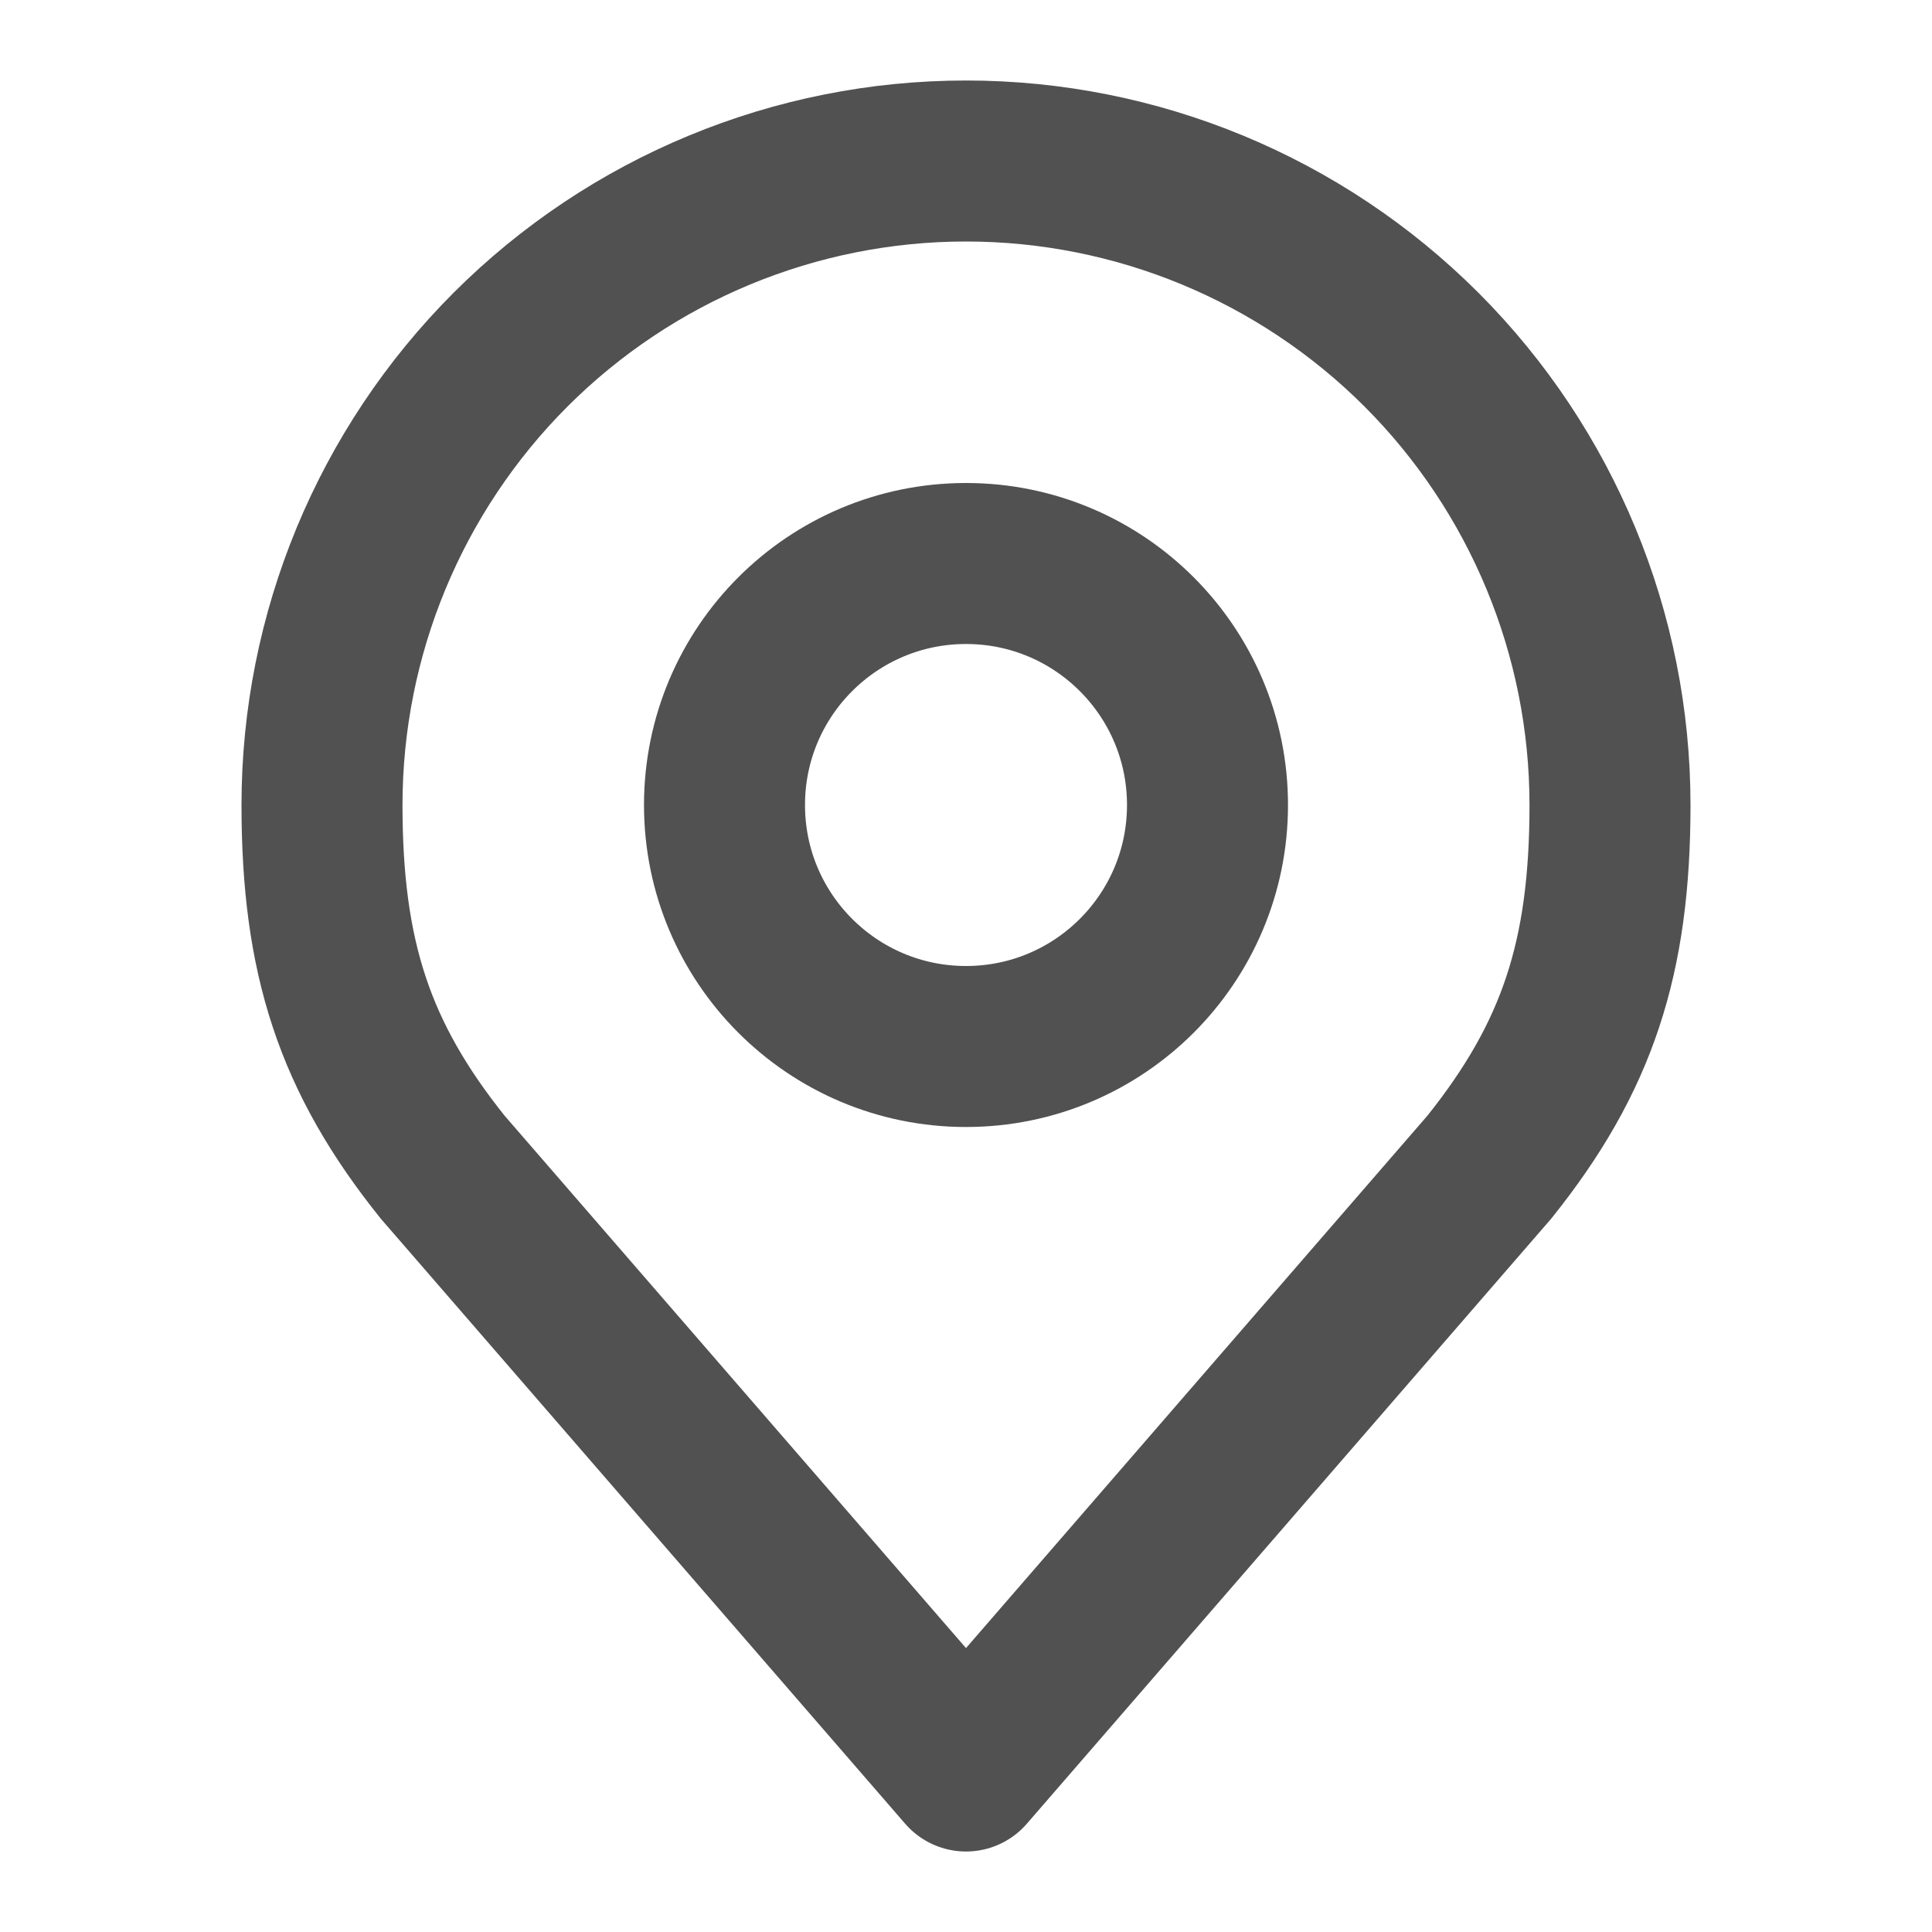 <svg width="18" height="18" viewBox="0 0 18 18" fill="none" xmlns="http://www.w3.org/2000/svg">
<path d="M9 9.75C10.243 9.75 11.25 8.743 11.25 7.5C11.25 6.257 10.243 5.25 9 5.25C7.757 5.25 6.75 6.257 6.75 7.5C6.75 8.743 7.757 9.75 9 9.75Z" stroke="black" stroke-opacity="0.68" stroke-width="1.5" stroke-linecap="round" stroke-linejoin="round"/>
<path d="M9 1.5C7.409 1.5 5.883 2.132 4.757 3.257C3.632 4.383 3 5.909 3 7.5C3 8.919 3.301 9.848 4.125 10.875L9 16.5L13.875 10.875C14.698 9.848 15 8.919 15 7.5C15 5.909 14.368 4.383 13.243 3.257C12.117 2.132 10.591 1.5 9 1.5Z" stroke="black" stroke-opacity="0.68" stroke-width="1.5" stroke-linecap="round" stroke-linejoin="round"/>
</svg>
